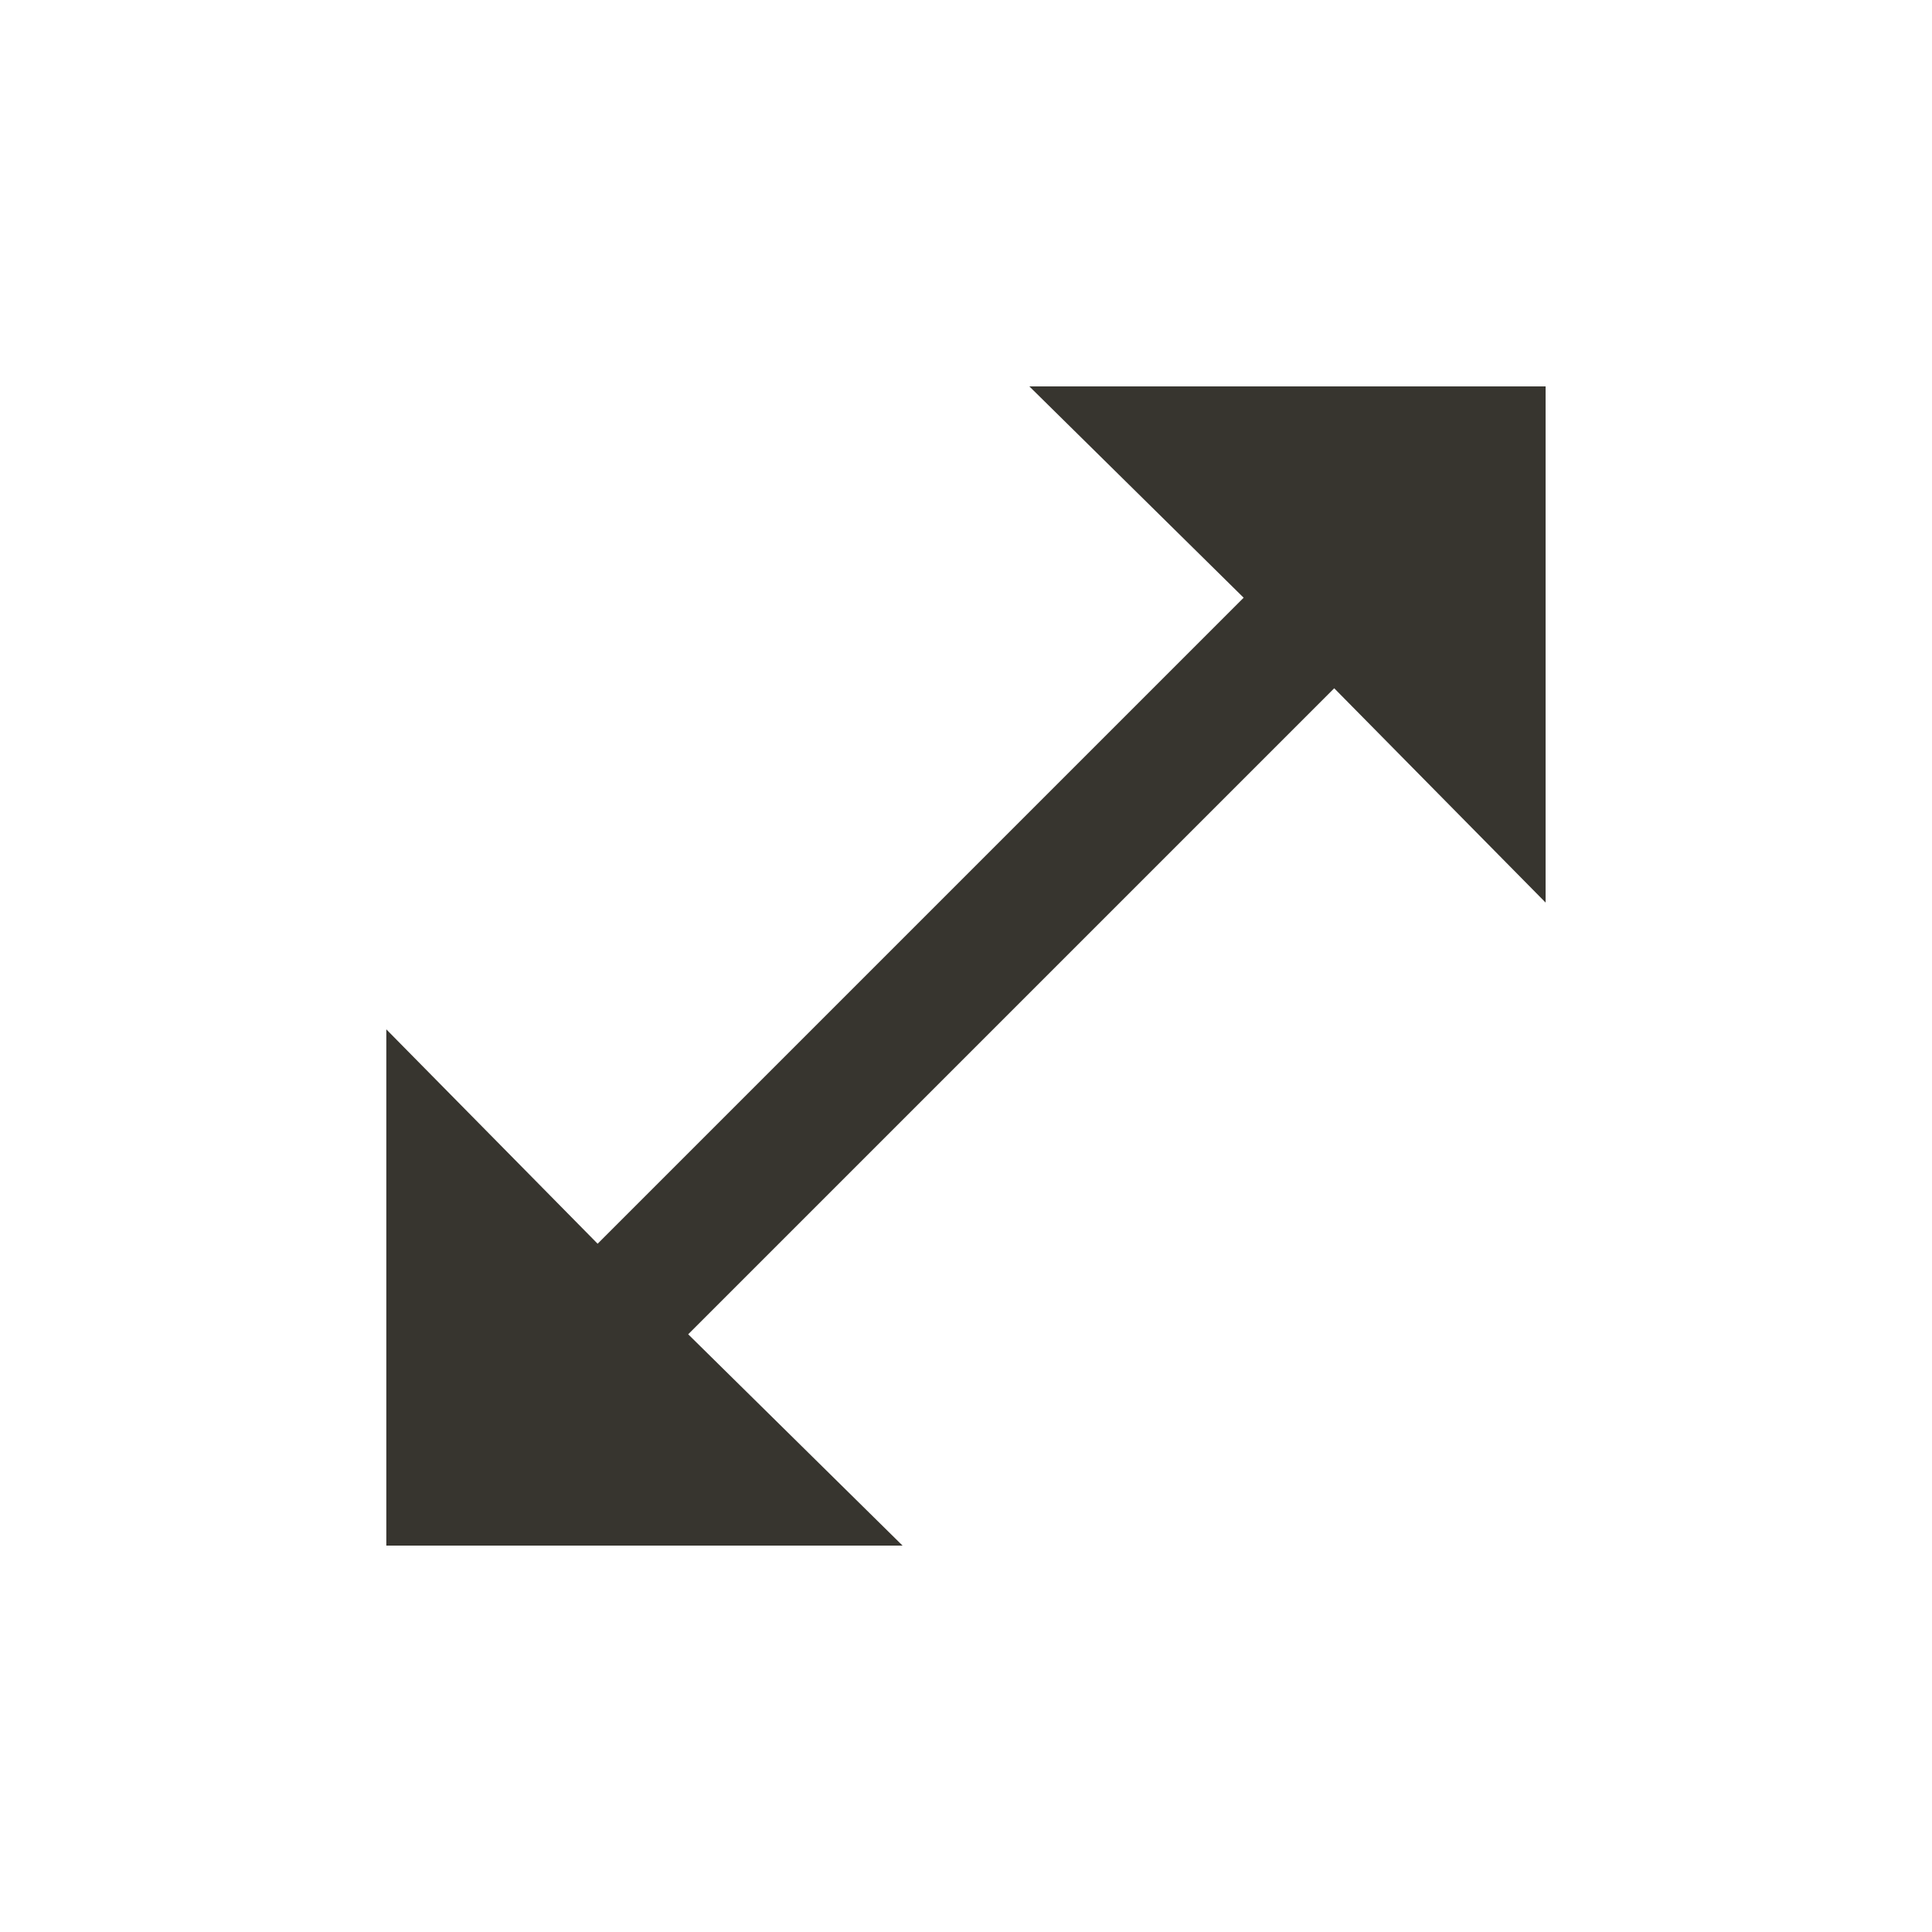 <!-- Generated by IcoMoon.io -->
<svg version="1.1" xmlns="http://www.w3.org/2000/svg" width="24" height="24" viewBox="0 0 24 24">
<title>open_in_full</title>
<path fill="#37352f" d="M19.2 11.212v-6.412h-6.413l2.662 2.625-8.025 8.025-2.625-2.663v6.413h6.413l-2.663-2.625 8.025-8.025z"></path>
</svg>
